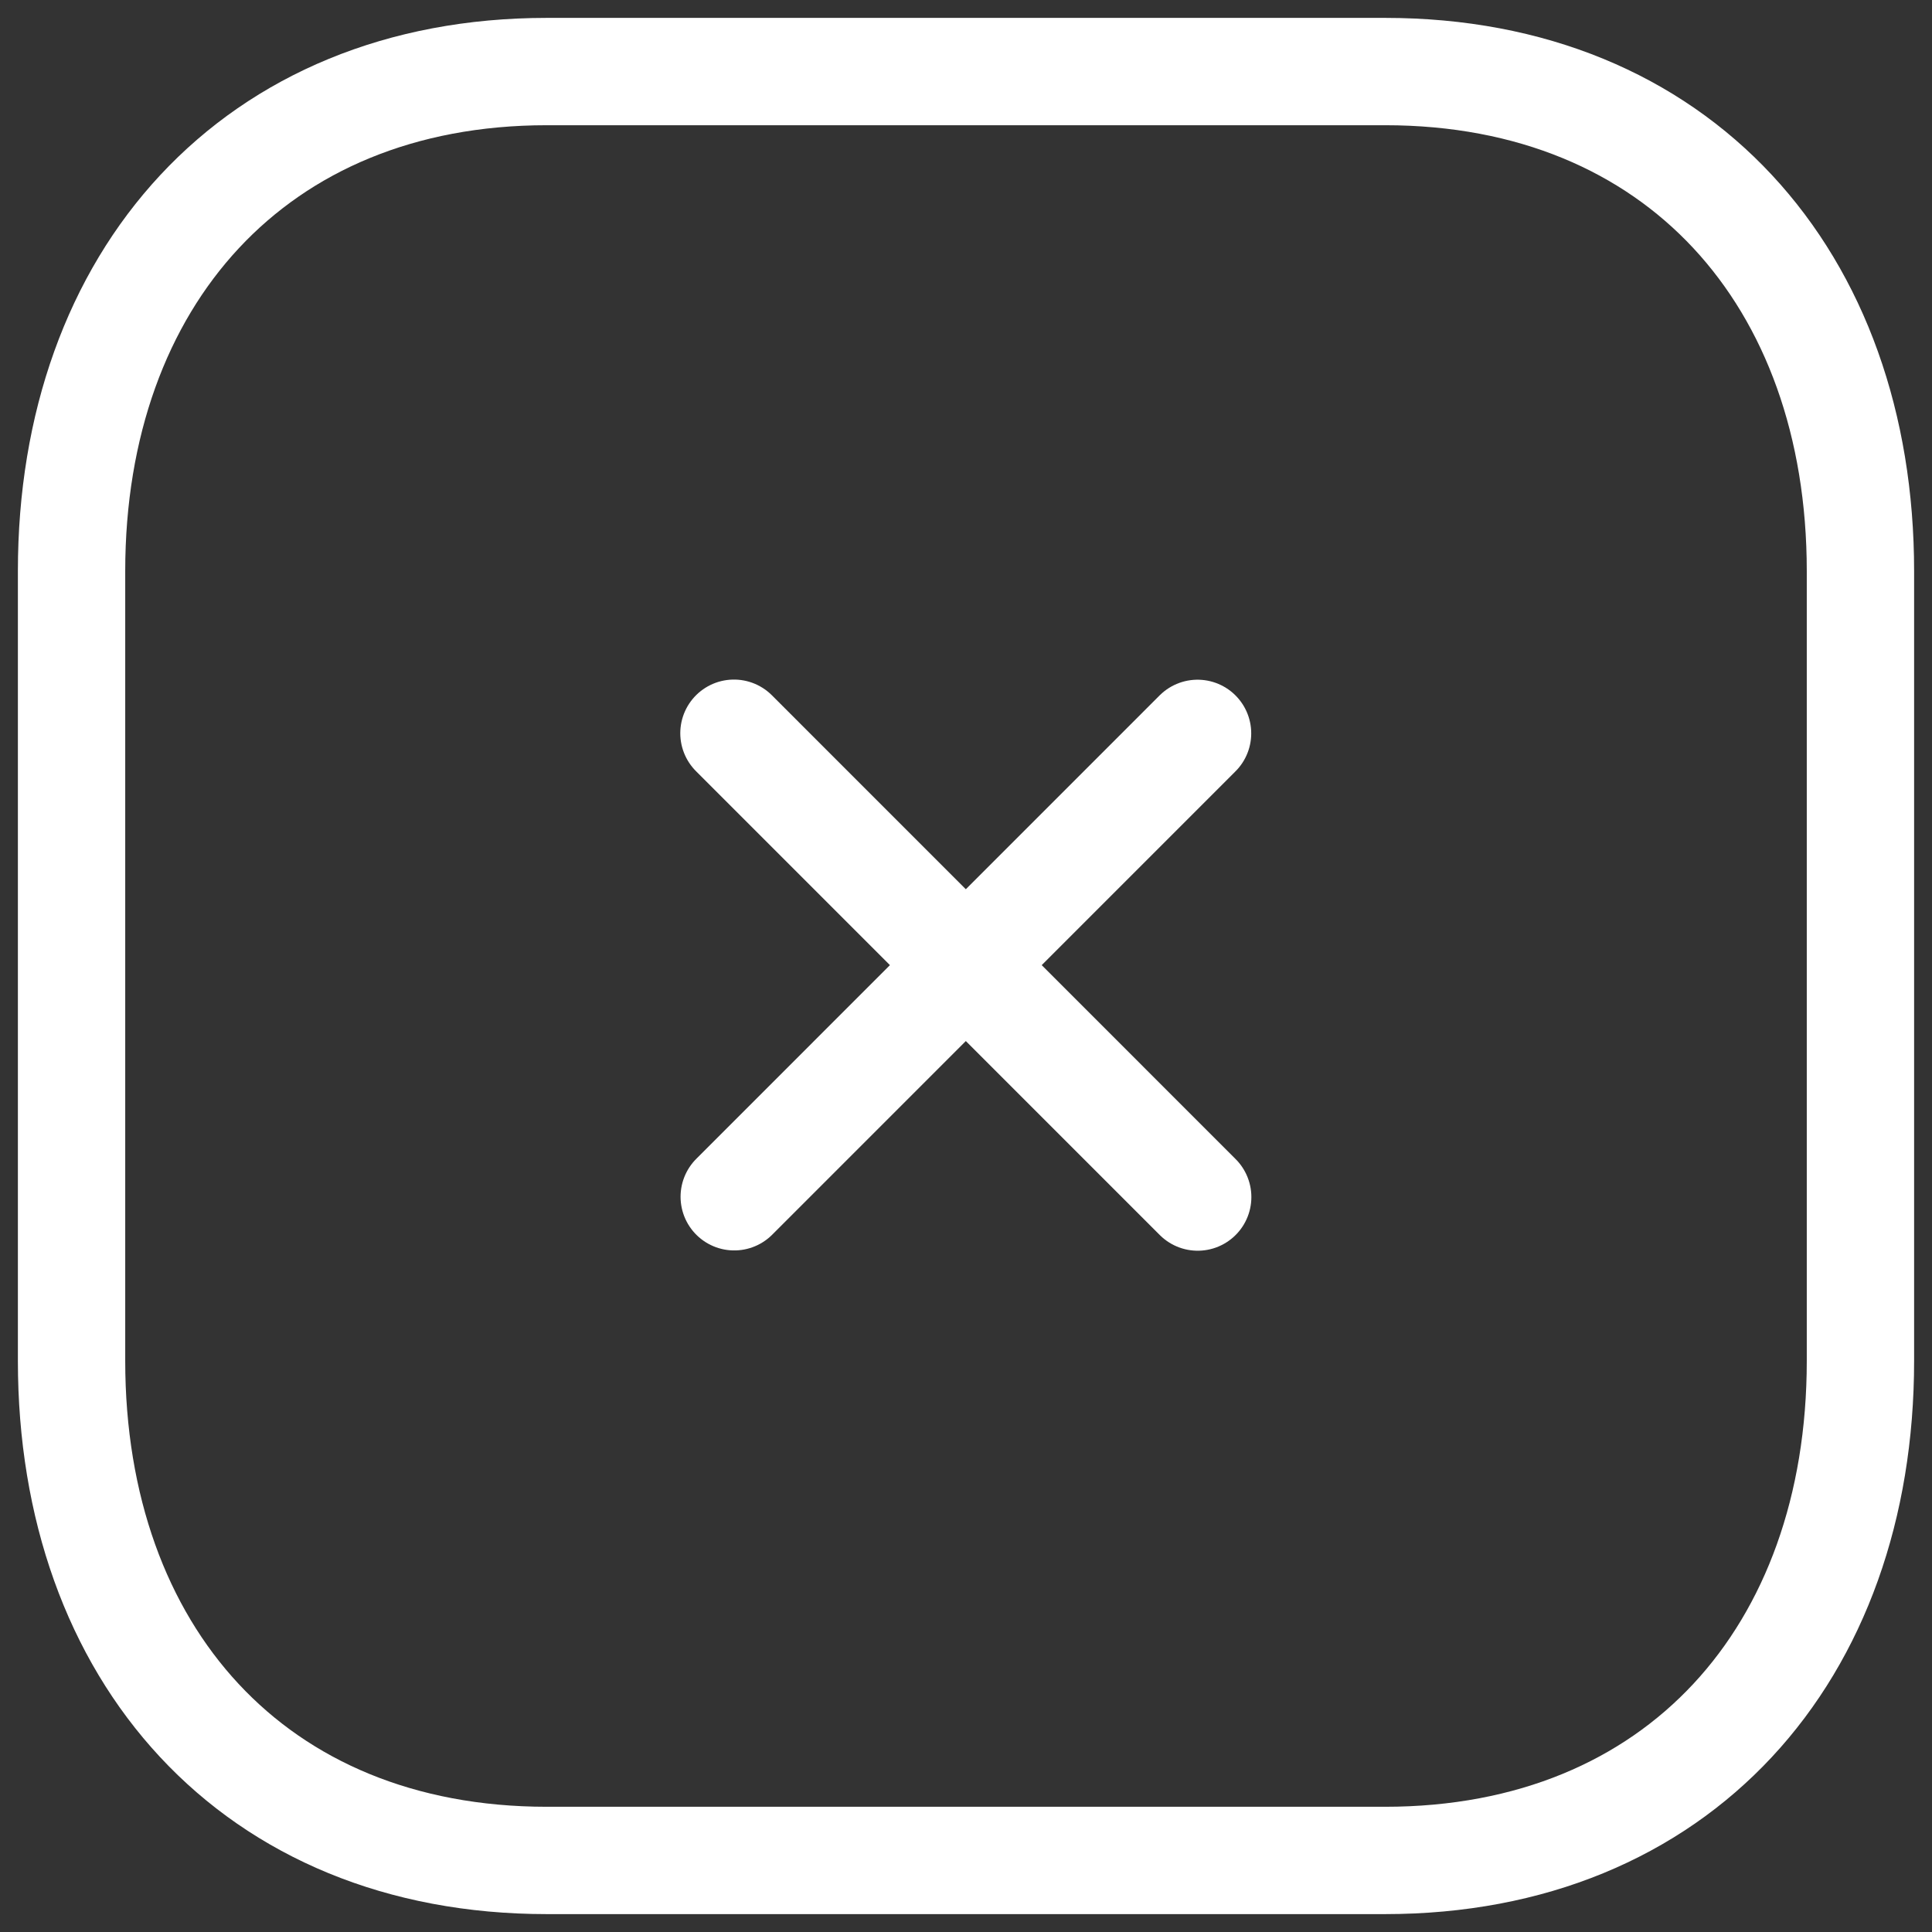 <svg width="27" height="27" viewBox="0 0 27 27" fill="none" xmlns="http://www.w3.org/2000/svg">
<rect x="0" y="0" width="27" height="27" fill="#333333" stroke="none"/>
<path d="M16.736 10.249L10.261 16.725" stroke="white" stroke-width="1.5" stroke-linecap="round" stroke-linejoin="round"/>
<path d="M16.738 16.729L10.257 10.247" stroke="white" stroke-width="1.5" stroke-linecap="round" stroke-linejoin="round"/>
<path fill-rule="evenodd" clip-rule="evenodd" d="M19.357 1H7.642C3.559 1 1 3.891 1 7.981V19.019C1 23.11 3.547 26 7.642 26H19.355C23.451 26 26 23.11 26 19.019V7.981C26 3.891 23.451 1 19.357 1Z" stroke="white" stroke-width="1.5" stroke-linecap="round" stroke-linejoin="round"/>
</svg>

